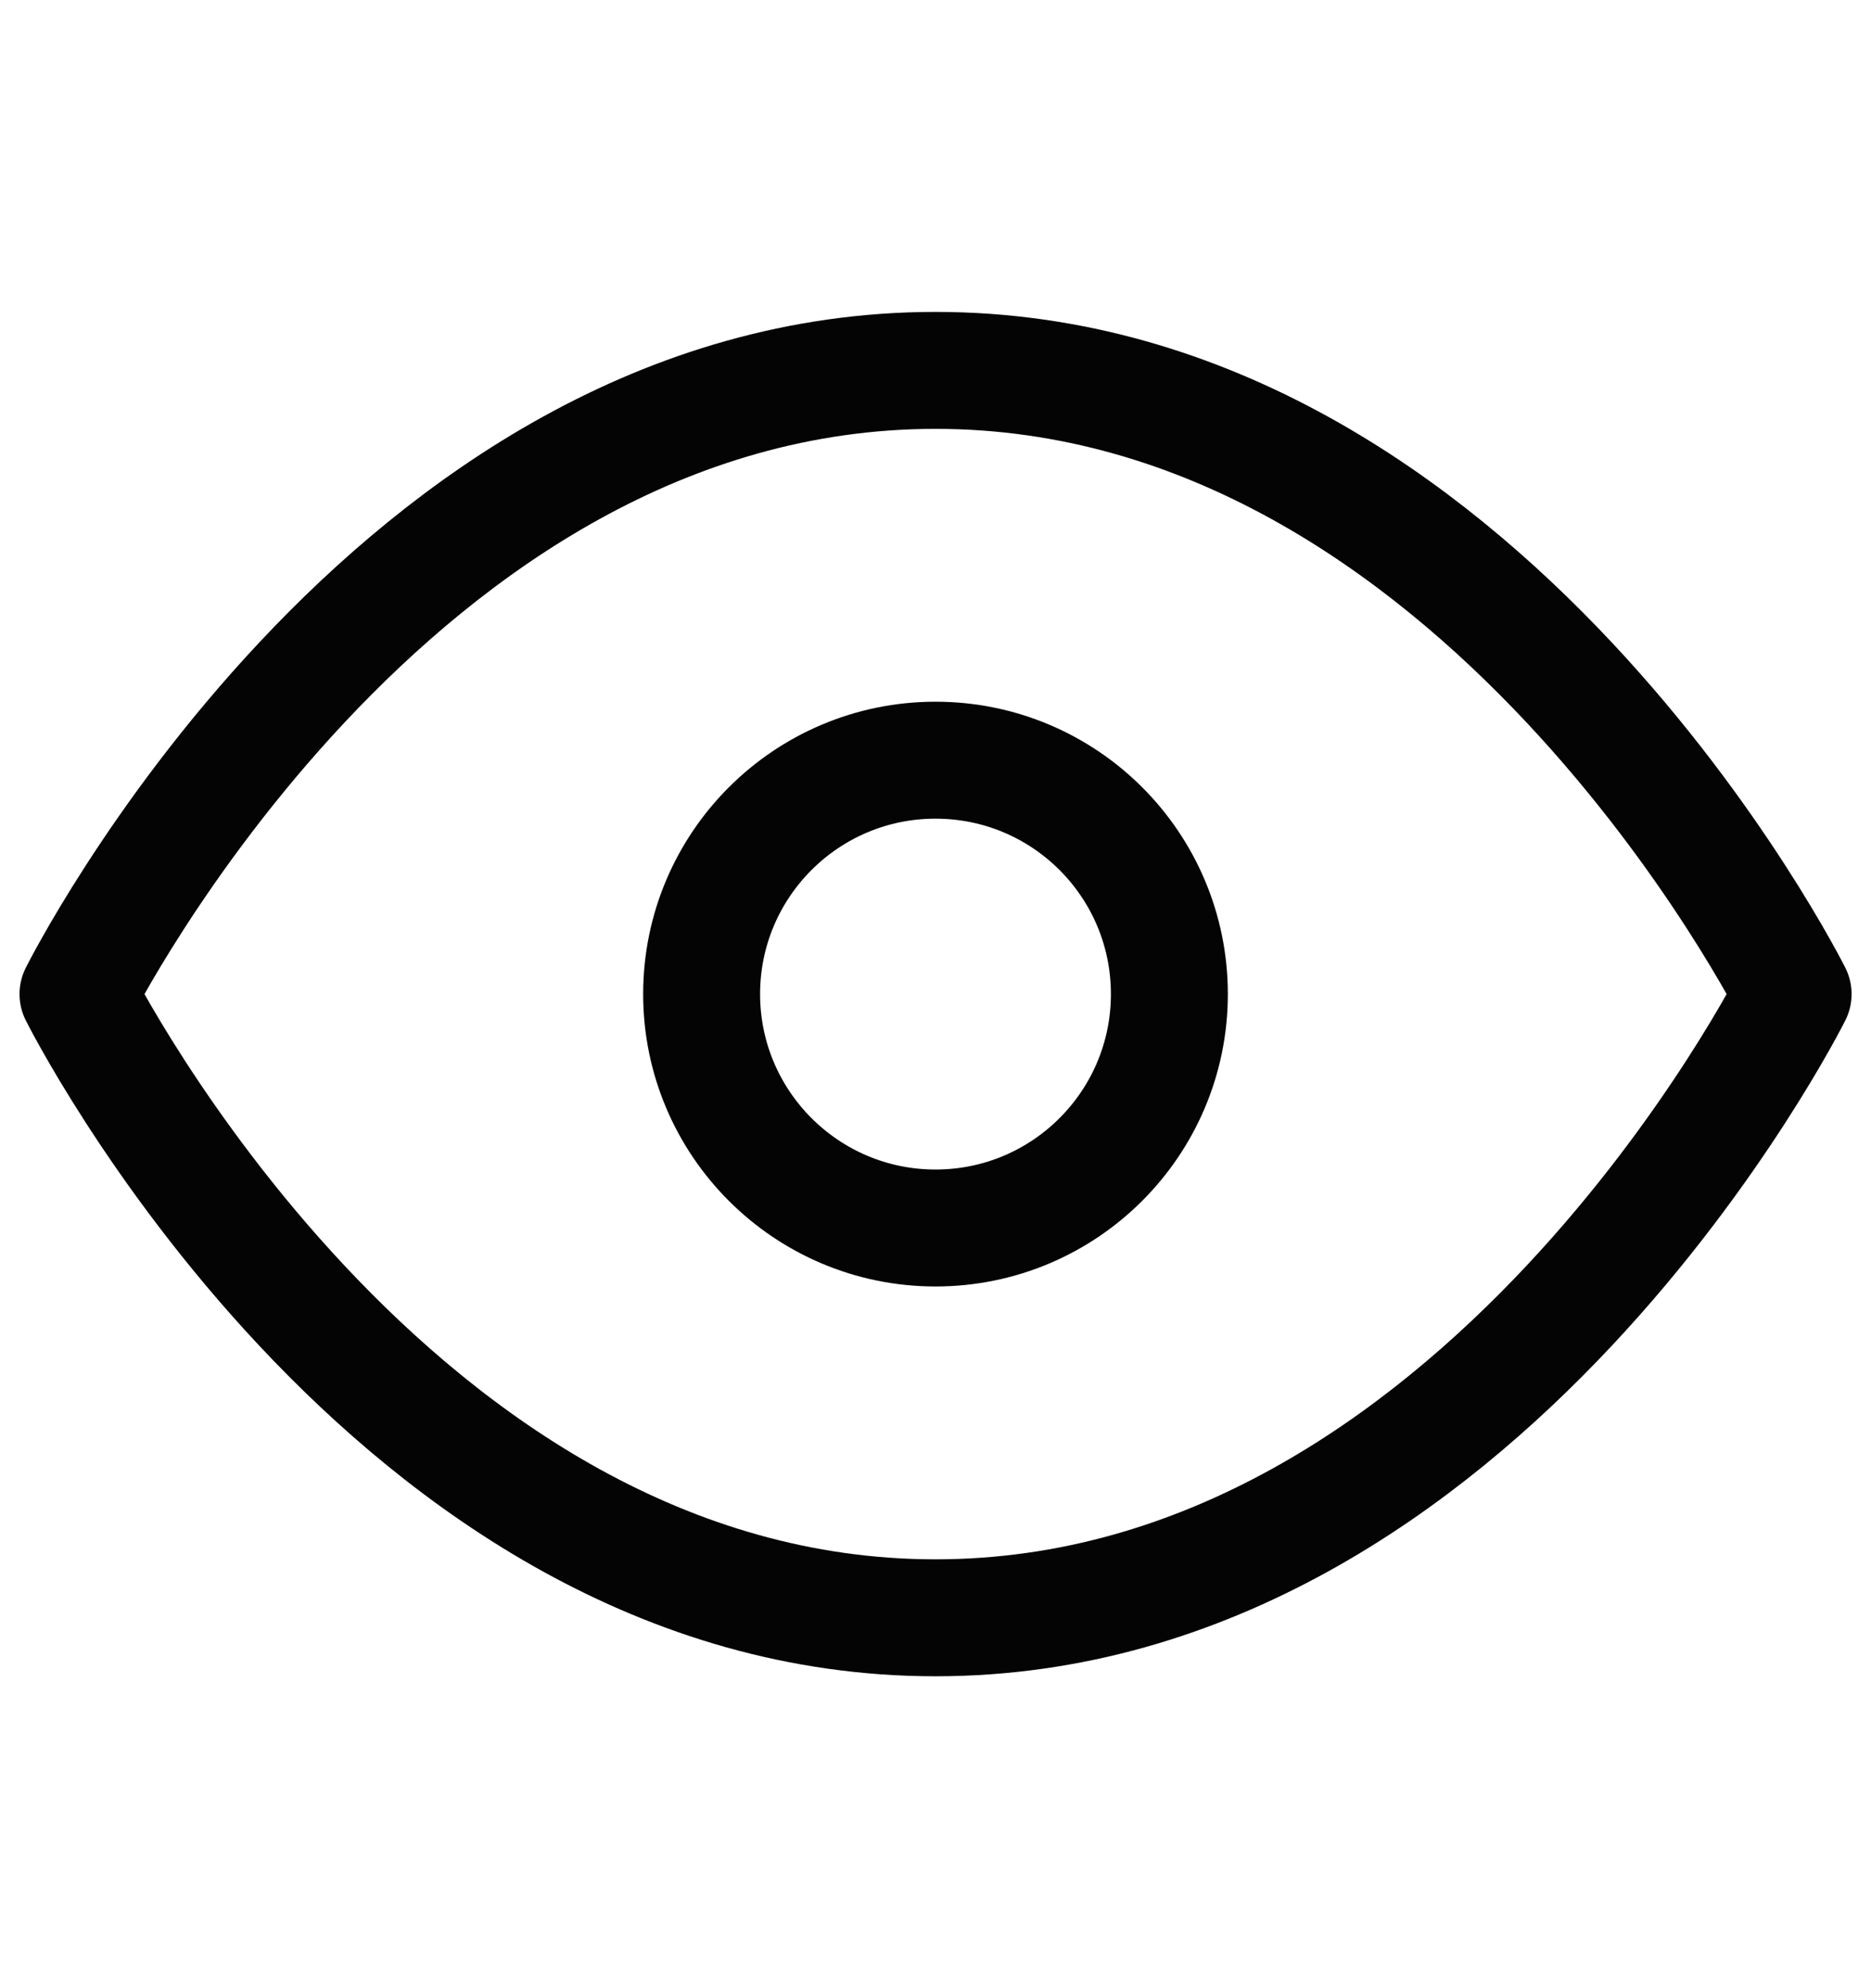 <svg width="16" height="17" viewBox="0 0 16 17" fill="none" xmlns="http://www.w3.org/2000/svg">
<path d="M0.667 8.5C0.667 8.5 3.334 3.167 8 3.167C12.667 3.167 15.334 8.5 15.334 8.5C15.334 8.5 12.667 13.833 8 13.833C3.334 13.833 0.667 8.5 0.667 8.5Z" stroke="#040404" stroke-linecap="round" stroke-linejoin="round"/>
<path d="M8 10.5C9.105 10.5 10 9.604 10 8.5C10 7.395 9.105 6.5 8 6.5C6.896 6.5 6 7.395 6 8.5C6 9.604 6.896 10.5 8 10.5Z" stroke="#040404" stroke-linecap="round" stroke-linejoin="round"/>
</svg>
